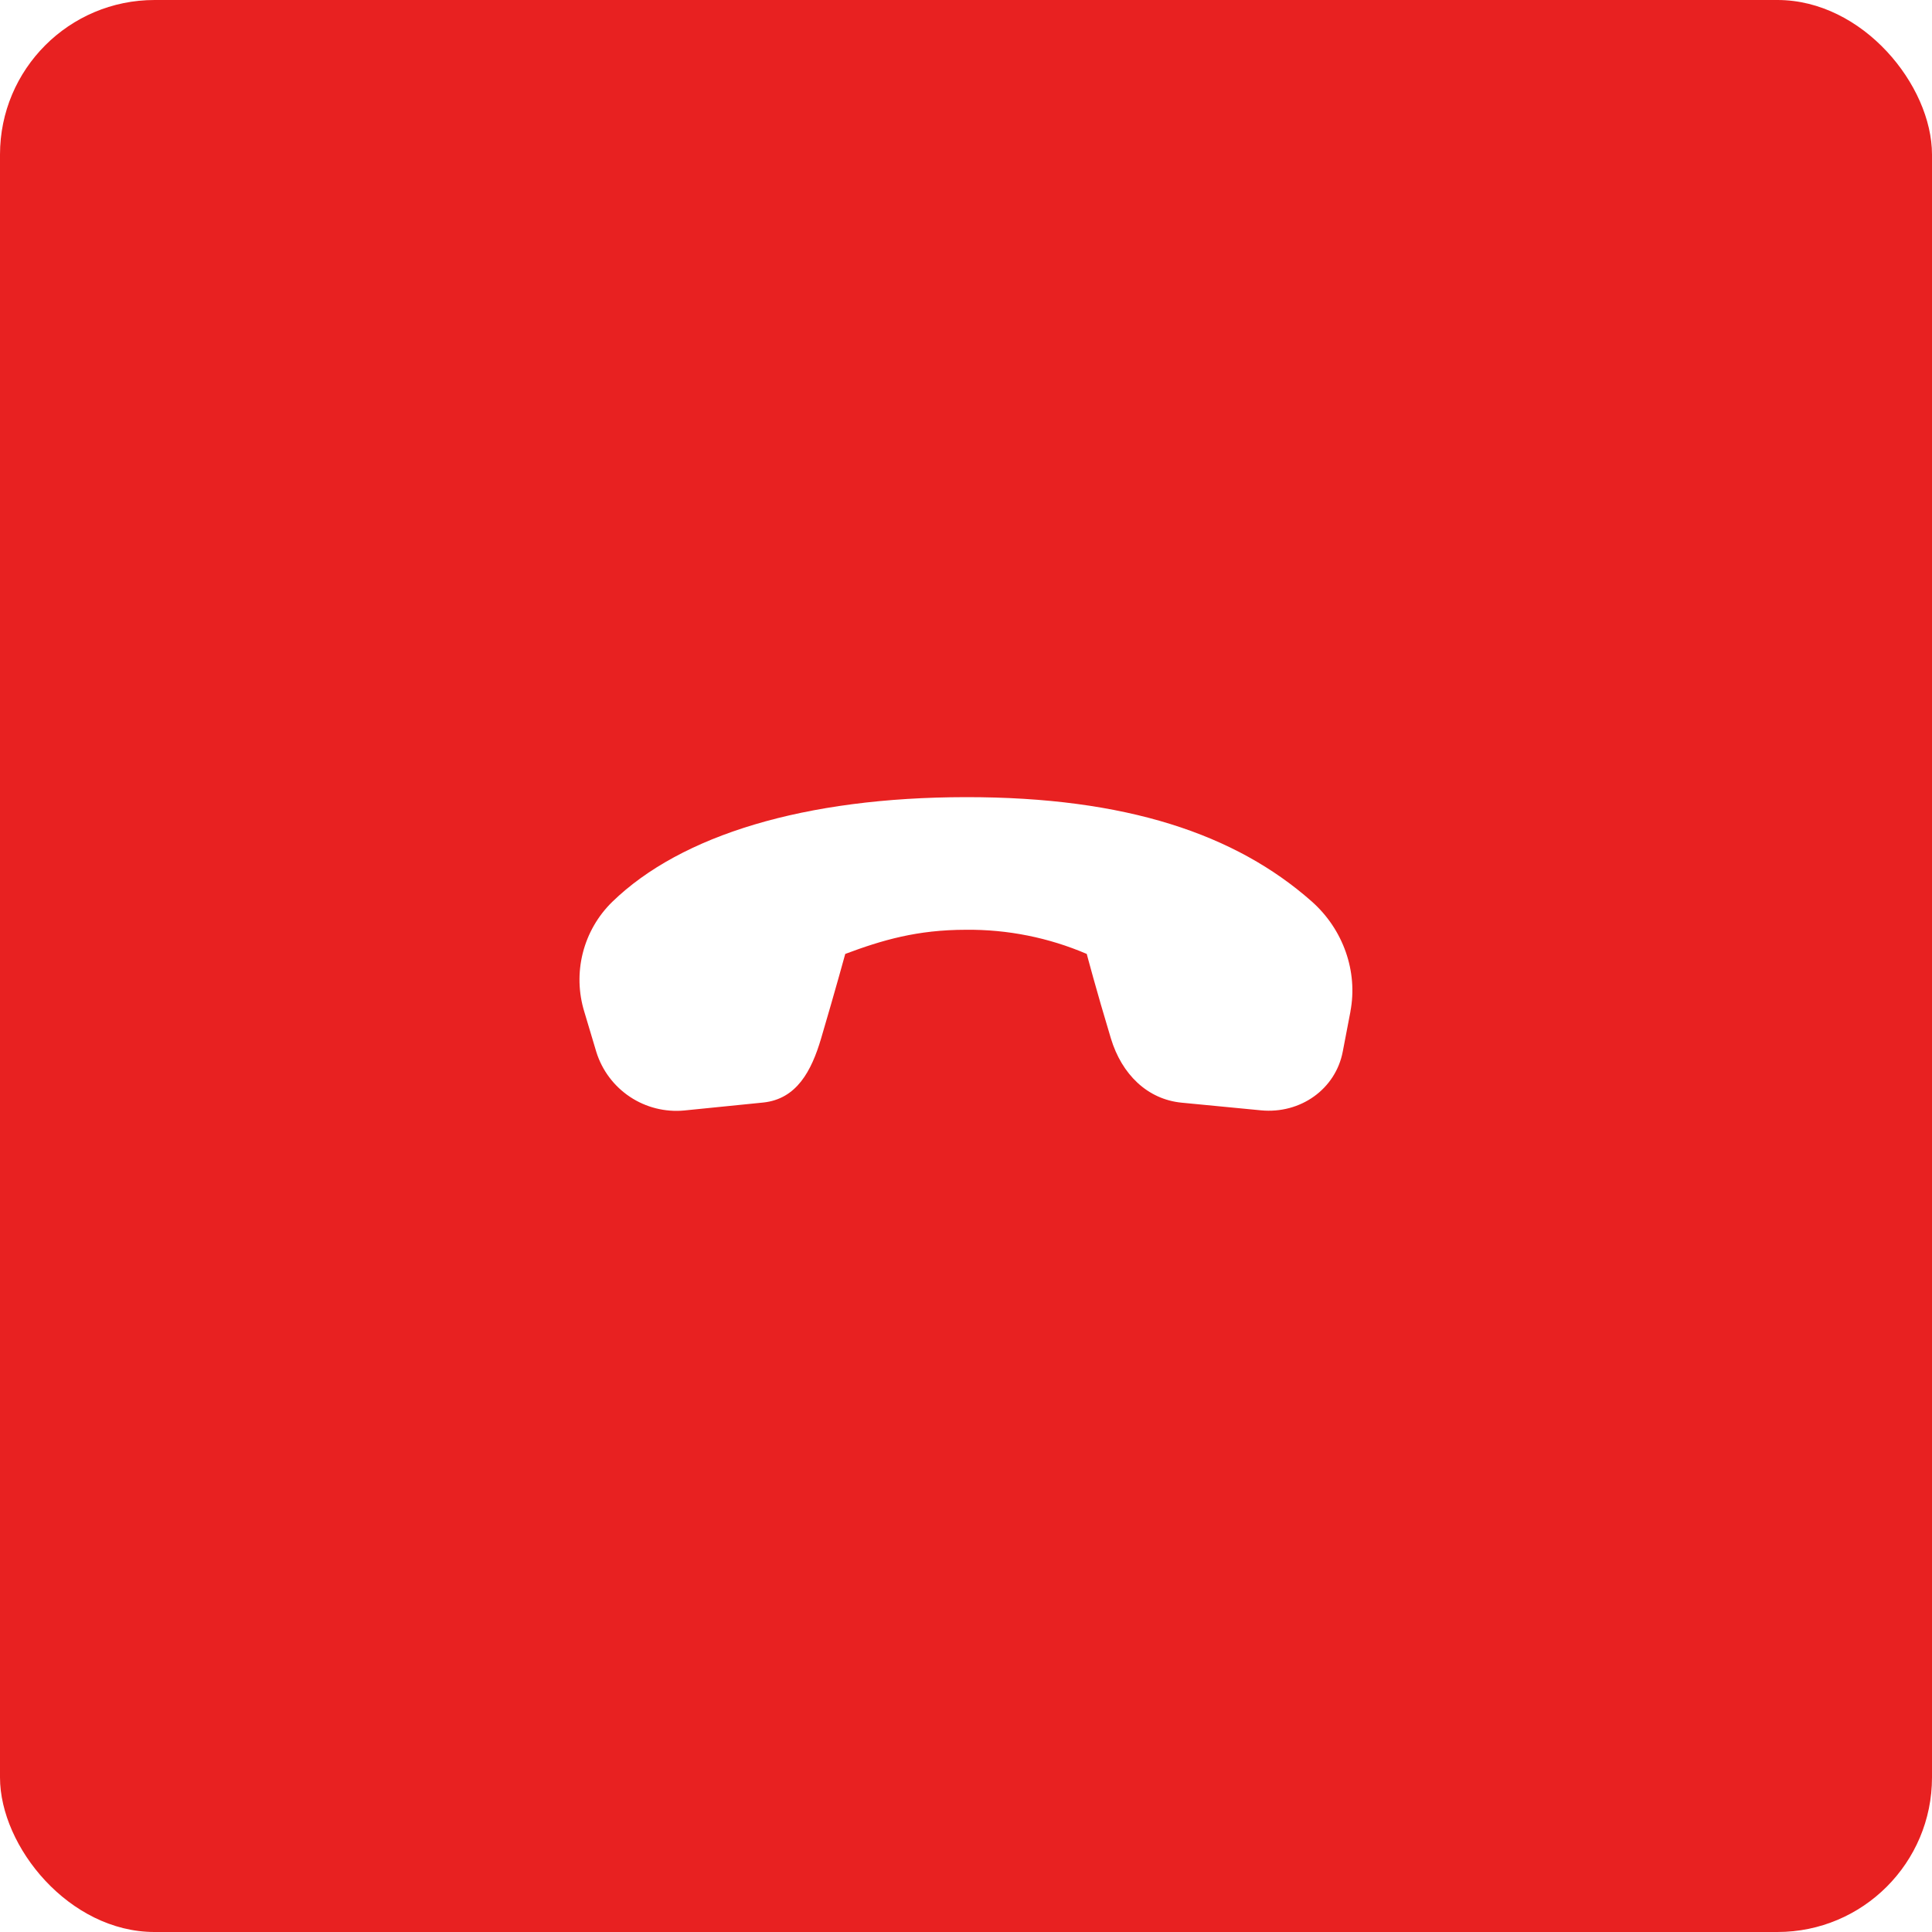 <svg width="100" height="100" viewBox="0 0 100 100" fill="none" xmlns="http://www.w3.org/2000/svg">
<g filter="url(#filter0_b_3116_55834)">
<rect width="100" height="100" rx="8" fill="#E82121"/>
</g>
<path d="M69.9 52.35L69.502 54.425C69.135 56.365 67.317 57.67 65.26 57.47L61.167 57.075C59.382 56.903 58.06 55.6 57.5 53.75C56.74 51.237 56.25 49.375 56.25 49.375C54.276 48.529 52.147 48.103 50 48.125C47.465 48.125 45.655 48.663 43.75 49.375C43.75 49.375 43.24 51.24 42.5 53.75C42.005 55.425 41.24 56.892 39.492 57.068L35.422 57.478C34.431 57.573 33.437 57.324 32.608 56.773C31.779 56.222 31.164 55.403 30.867 54.453L30.247 52.38C29.94 51.389 29.912 50.333 30.166 49.327C30.421 48.321 30.948 47.405 31.69 46.68C35.252 43.22 41.665 41.27 49.98 41.26C58.31 41.25 63.965 43.19 67.885 46.65C69.535 48.105 70.29 50.295 69.897 52.35H69.9Z" fill="white"/>
<defs>
<filter id="filter0_b_3116_55834" x="-40" y="-40" width="180" height="180" filterUnits="userSpaceOnUse" color-interpolation-filters="sRGB">
<feFlood flood-opacity="0" result="BackgroundImageFix"/>
<feGaussianBlur in="BackgroundImage" stdDeviation="20"/>
<feComposite in2="SourceAlpha" operator="in" result="effect1_backgroundBlur_3116_55834"/>
<feBlend mode="normal" in="SourceGraphic" in2="effect1_backgroundBlur_3116_55834" result="shape"/>
</filter>
</defs>
</svg>
